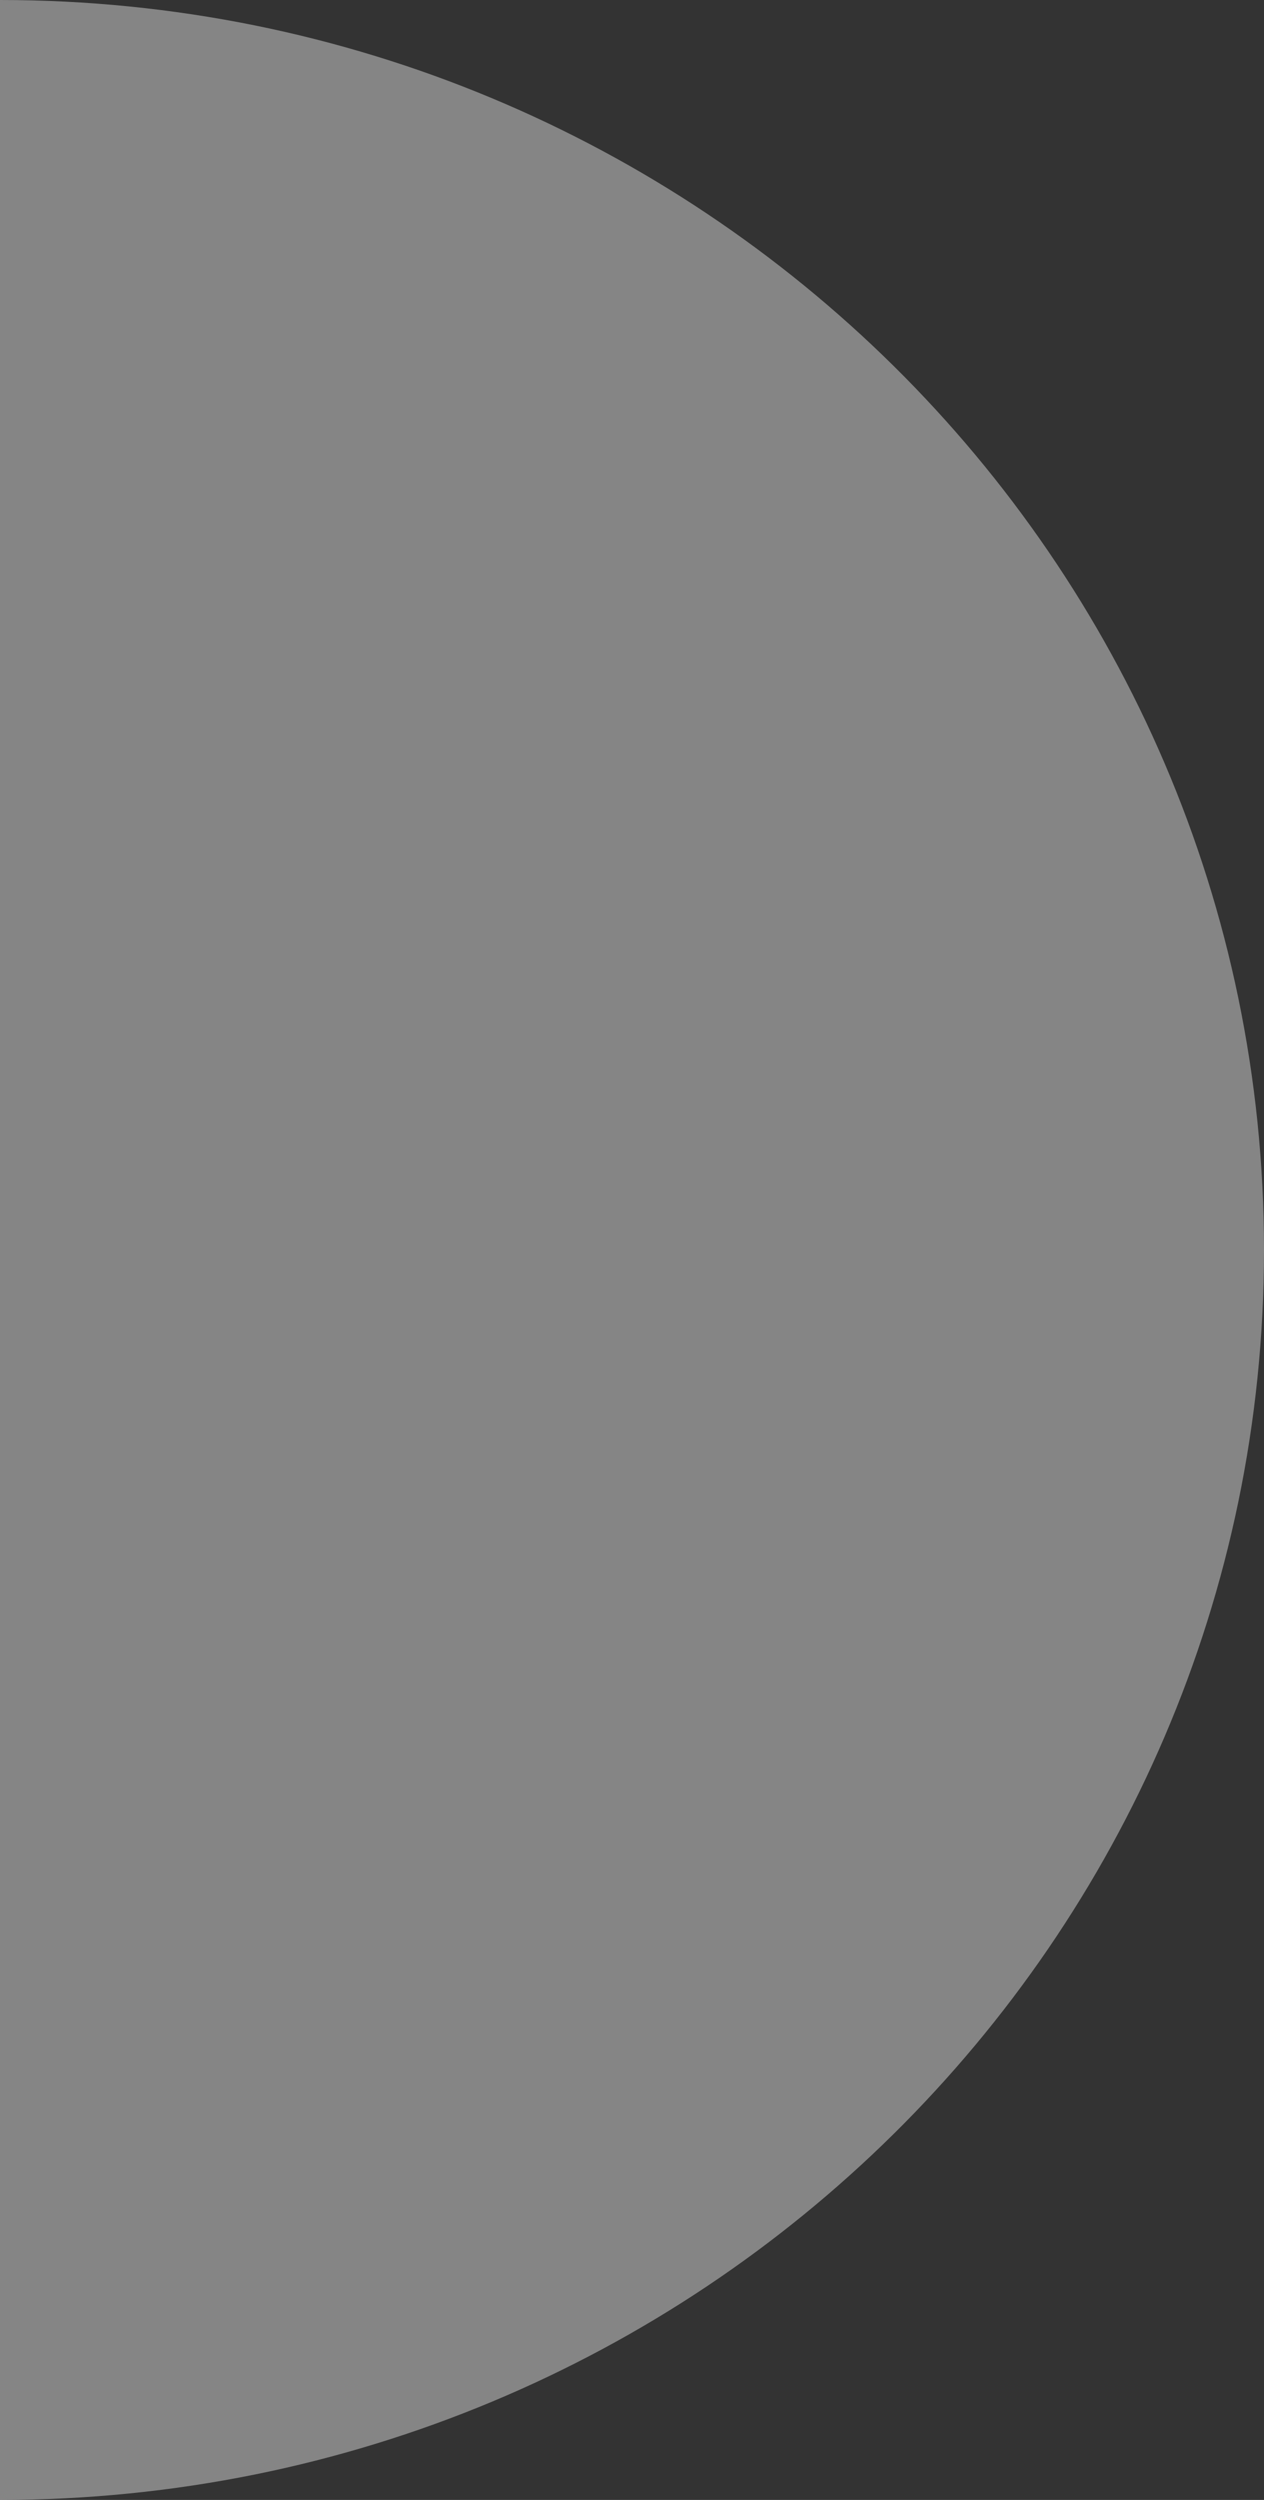 <svg width="43" height="85" xmlns="http://www.w3.org/2000/svg"><rect width="100%" height="100%" fill="#333333" stroke="none"/><path d="M0 0c23.748 0 43 19.028 43 42.5S23.748 85 0 85V0z" fill-opacity=".4" fill="#FFF" fill-rule="evenodd"/></svg>